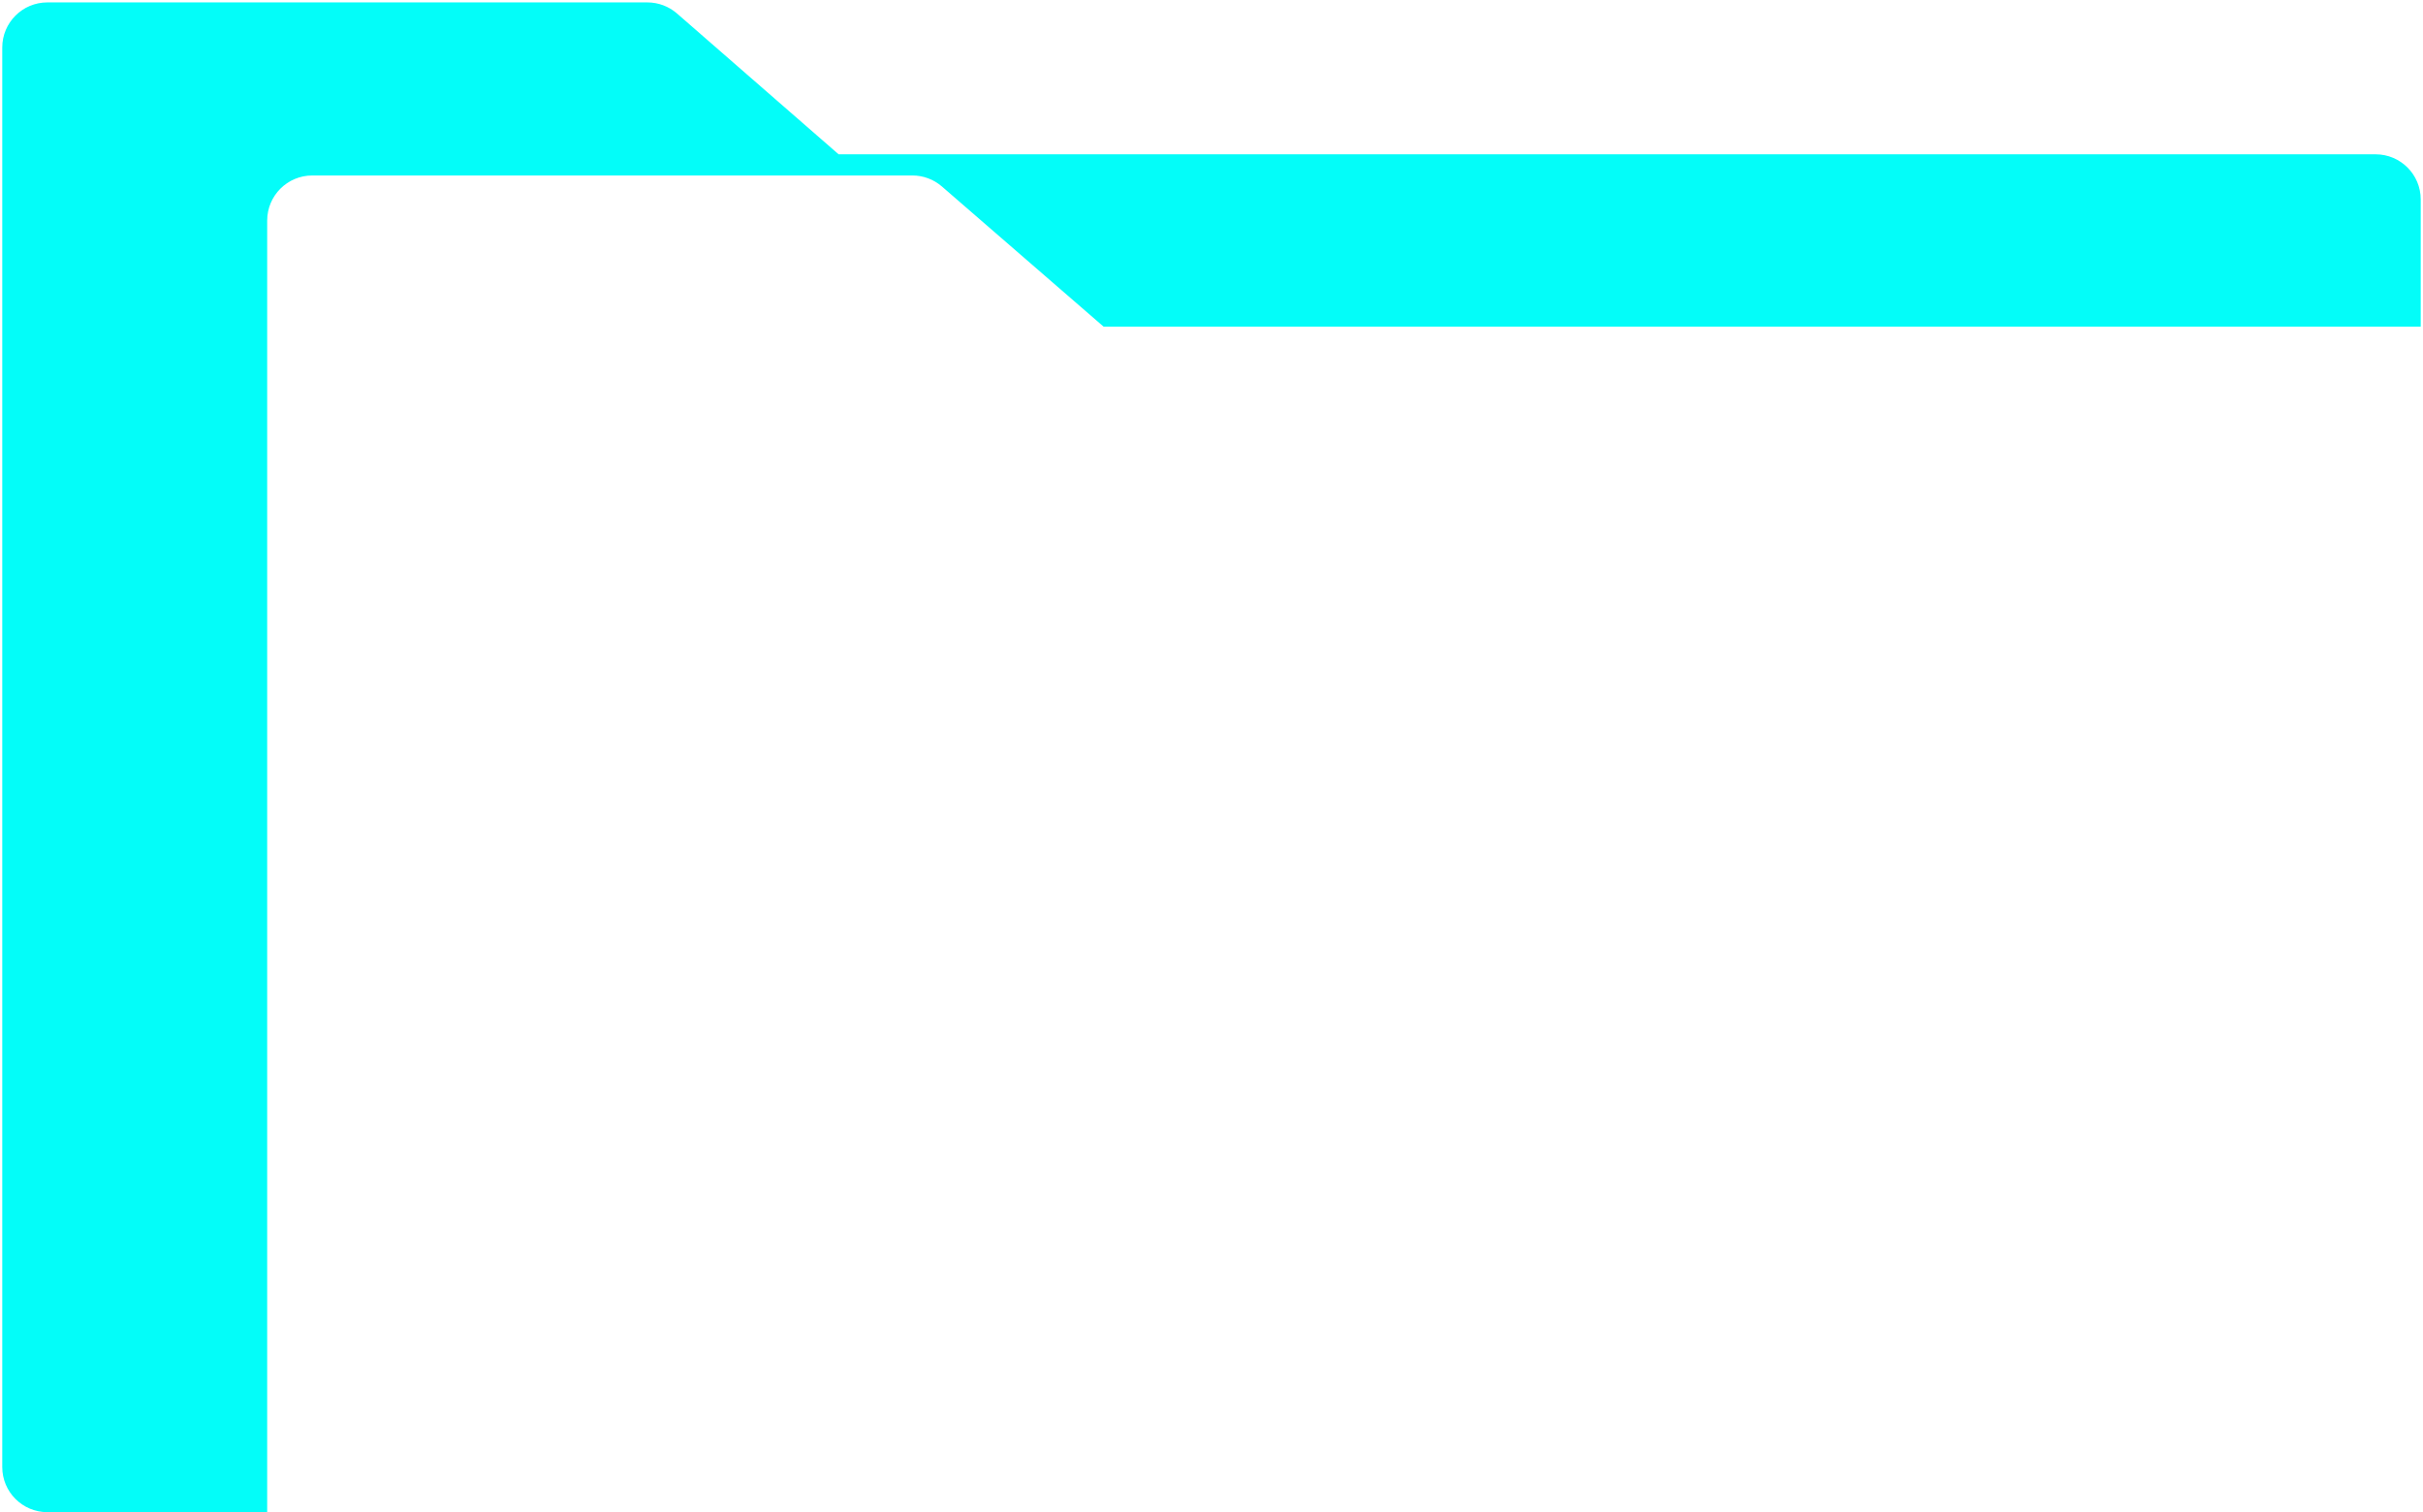 <svg width="806" height="503" viewBox="0 0 806 503" fill="none" xmlns="http://www.w3.org/2000/svg">
<path fill-rule="evenodd" clip-rule="evenodd" d="M0.75 15.801C0.75 7.516 7.466 0.801 15.75 0.801H215.35C218.972 0.801 222.472 2.112 225.204 4.491L278.964 51.329H790.24C798.524 51.329 805.24 58.045 805.24 66.329V108.644H367.092L313.324 62.035C310.597 59.67 307.108 58.369 303.499 58.369H103.878C95.594 58.369 88.878 65.085 88.878 73.369V157.49L88.878 157.507V502.997H15.75C7.466 502.997 0.75 496.281 0.75 487.997V100.52L0.75 100.497V15.801Z" fill="#03FDF9"/>
</svg>
